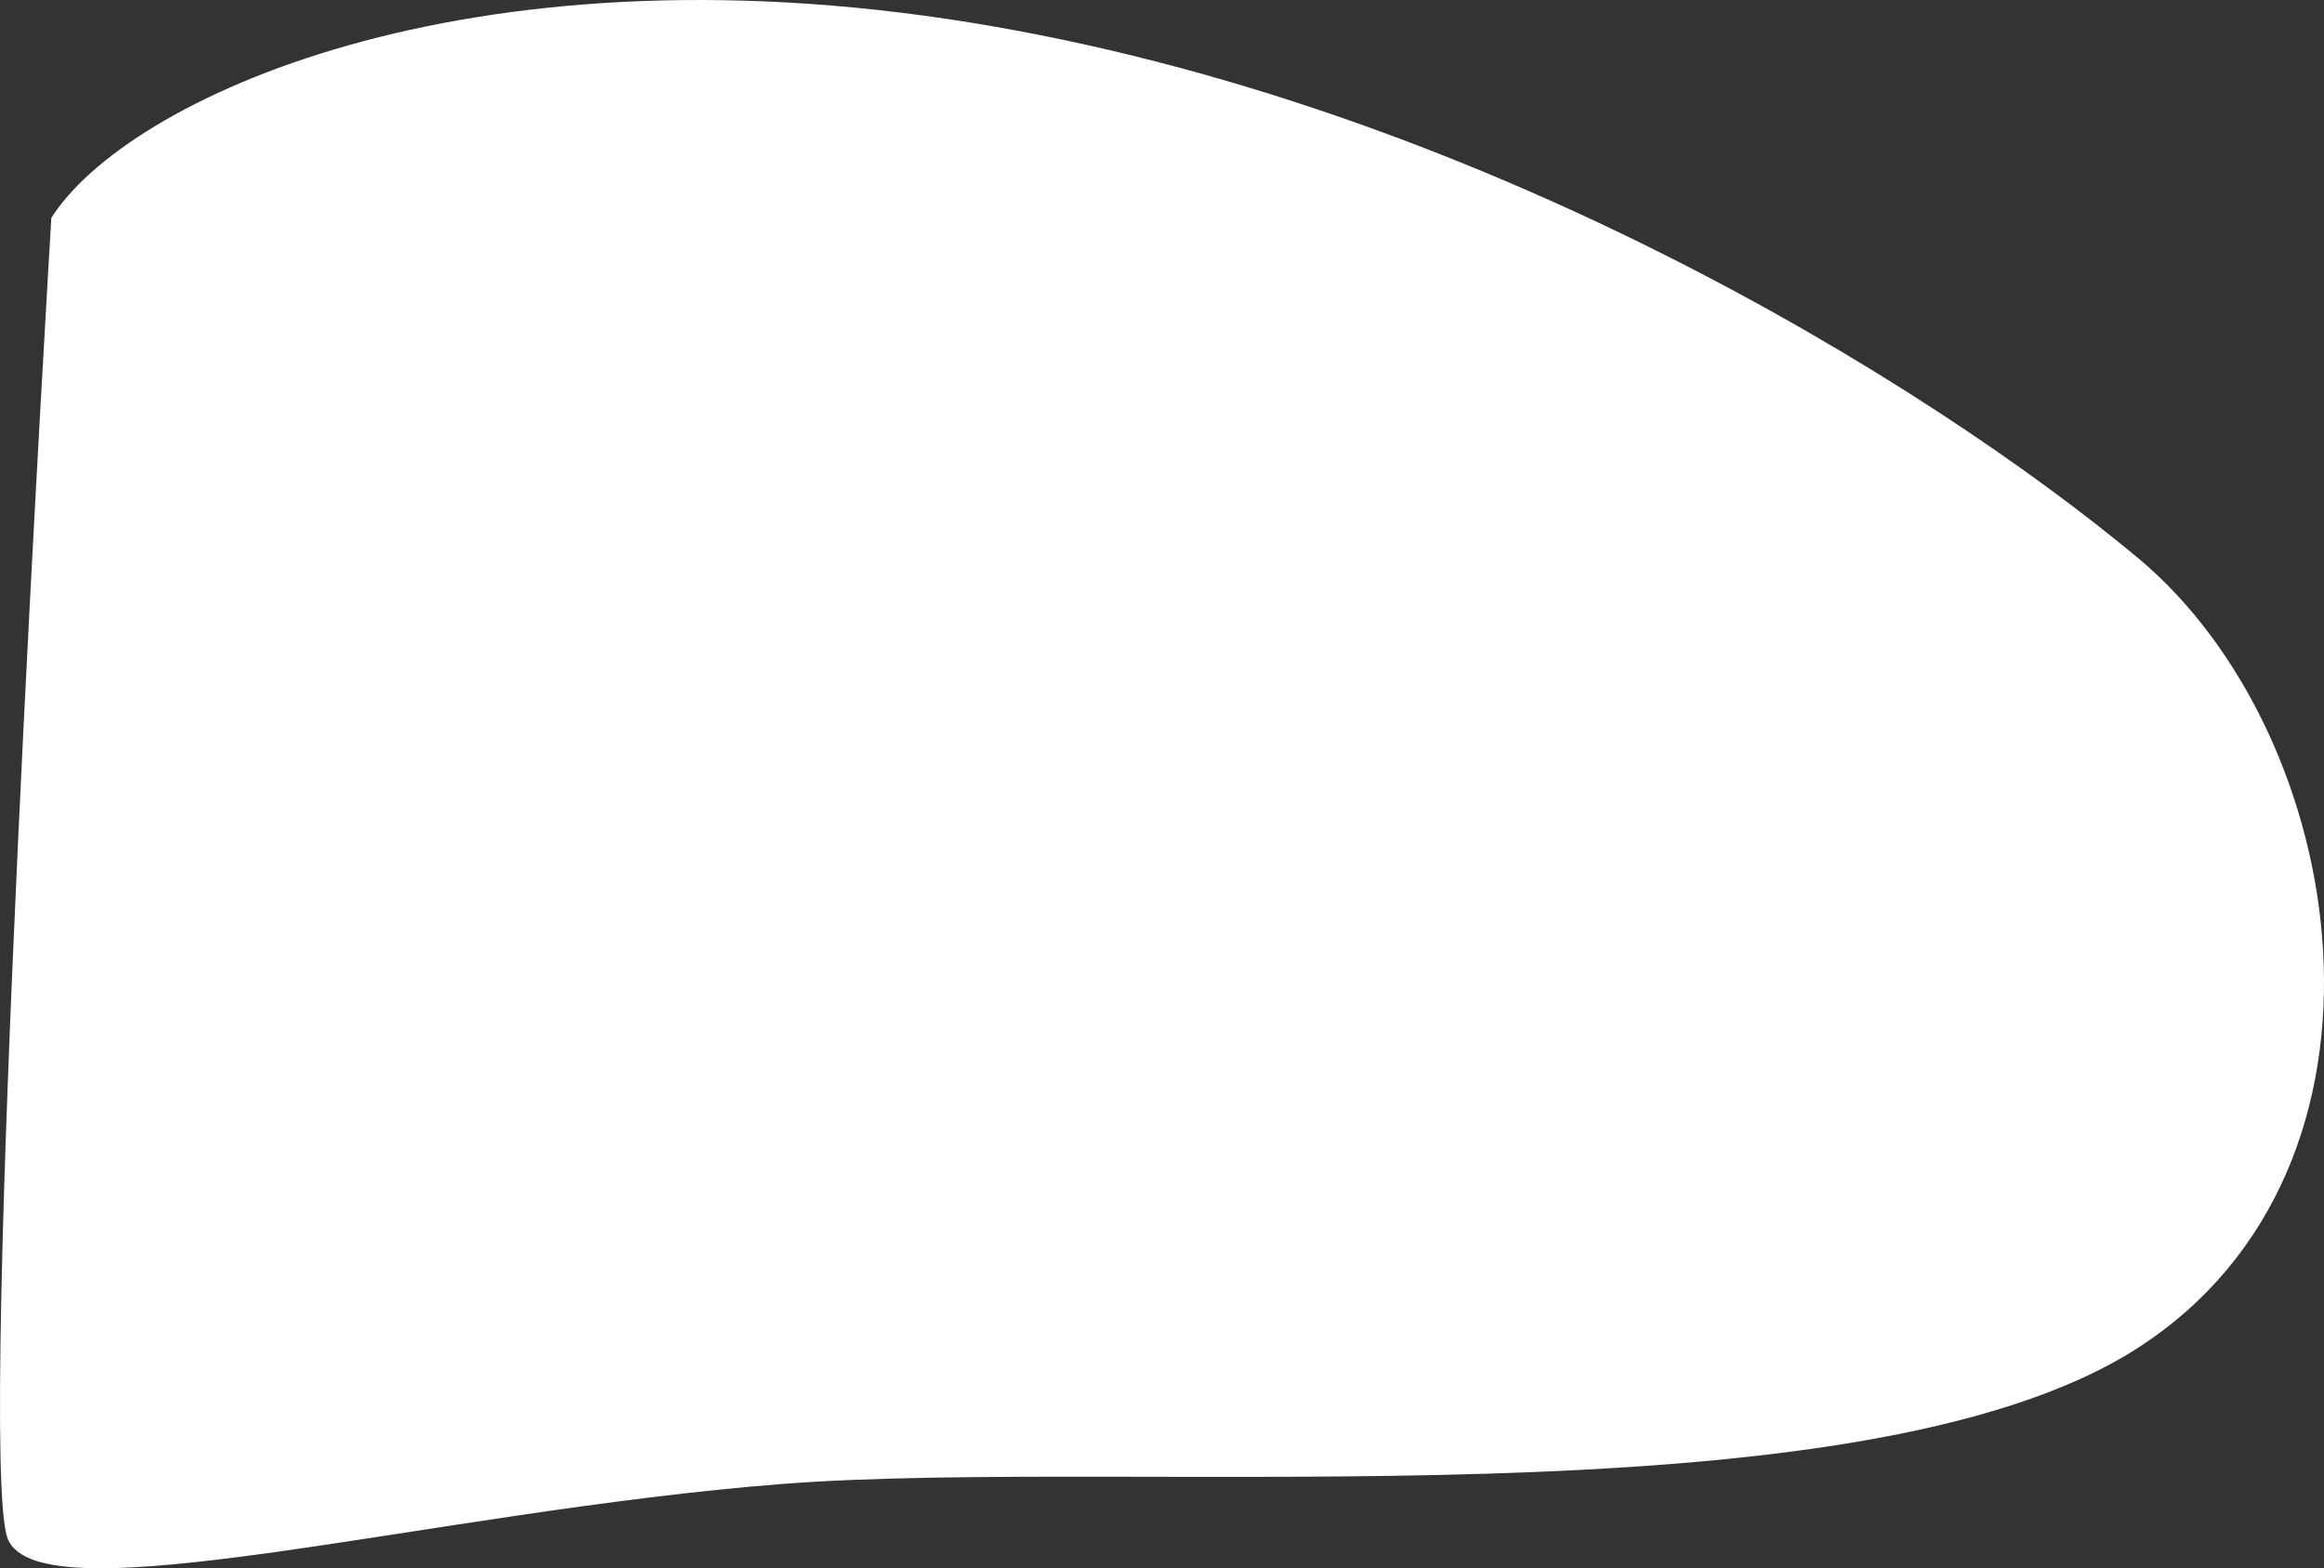 <svg xmlns="http://www.w3.org/2000/svg" width="779.503" height="526.1" viewBox="0 0 779.503 526.1">
  <rect x="0" y="0" width="779.503" height="526.1" fill="#333333" stroke="none"/>
  <path id="パス_952" data-name="パス 952" d="M-27.55,4624.726c25.146-39.665,138.3-92.957,308.041-65.548s320.614,120.286,391.862,179.668,94.3,204.031,0,264.936-337.378,36.543-454.727,45.679-249.367,45.679-259.844,18.271S-27.55,4624.726-27.55,4624.726Z" transform="translate(44.773 -4551.647)" fill="#fff"/>
</svg>
